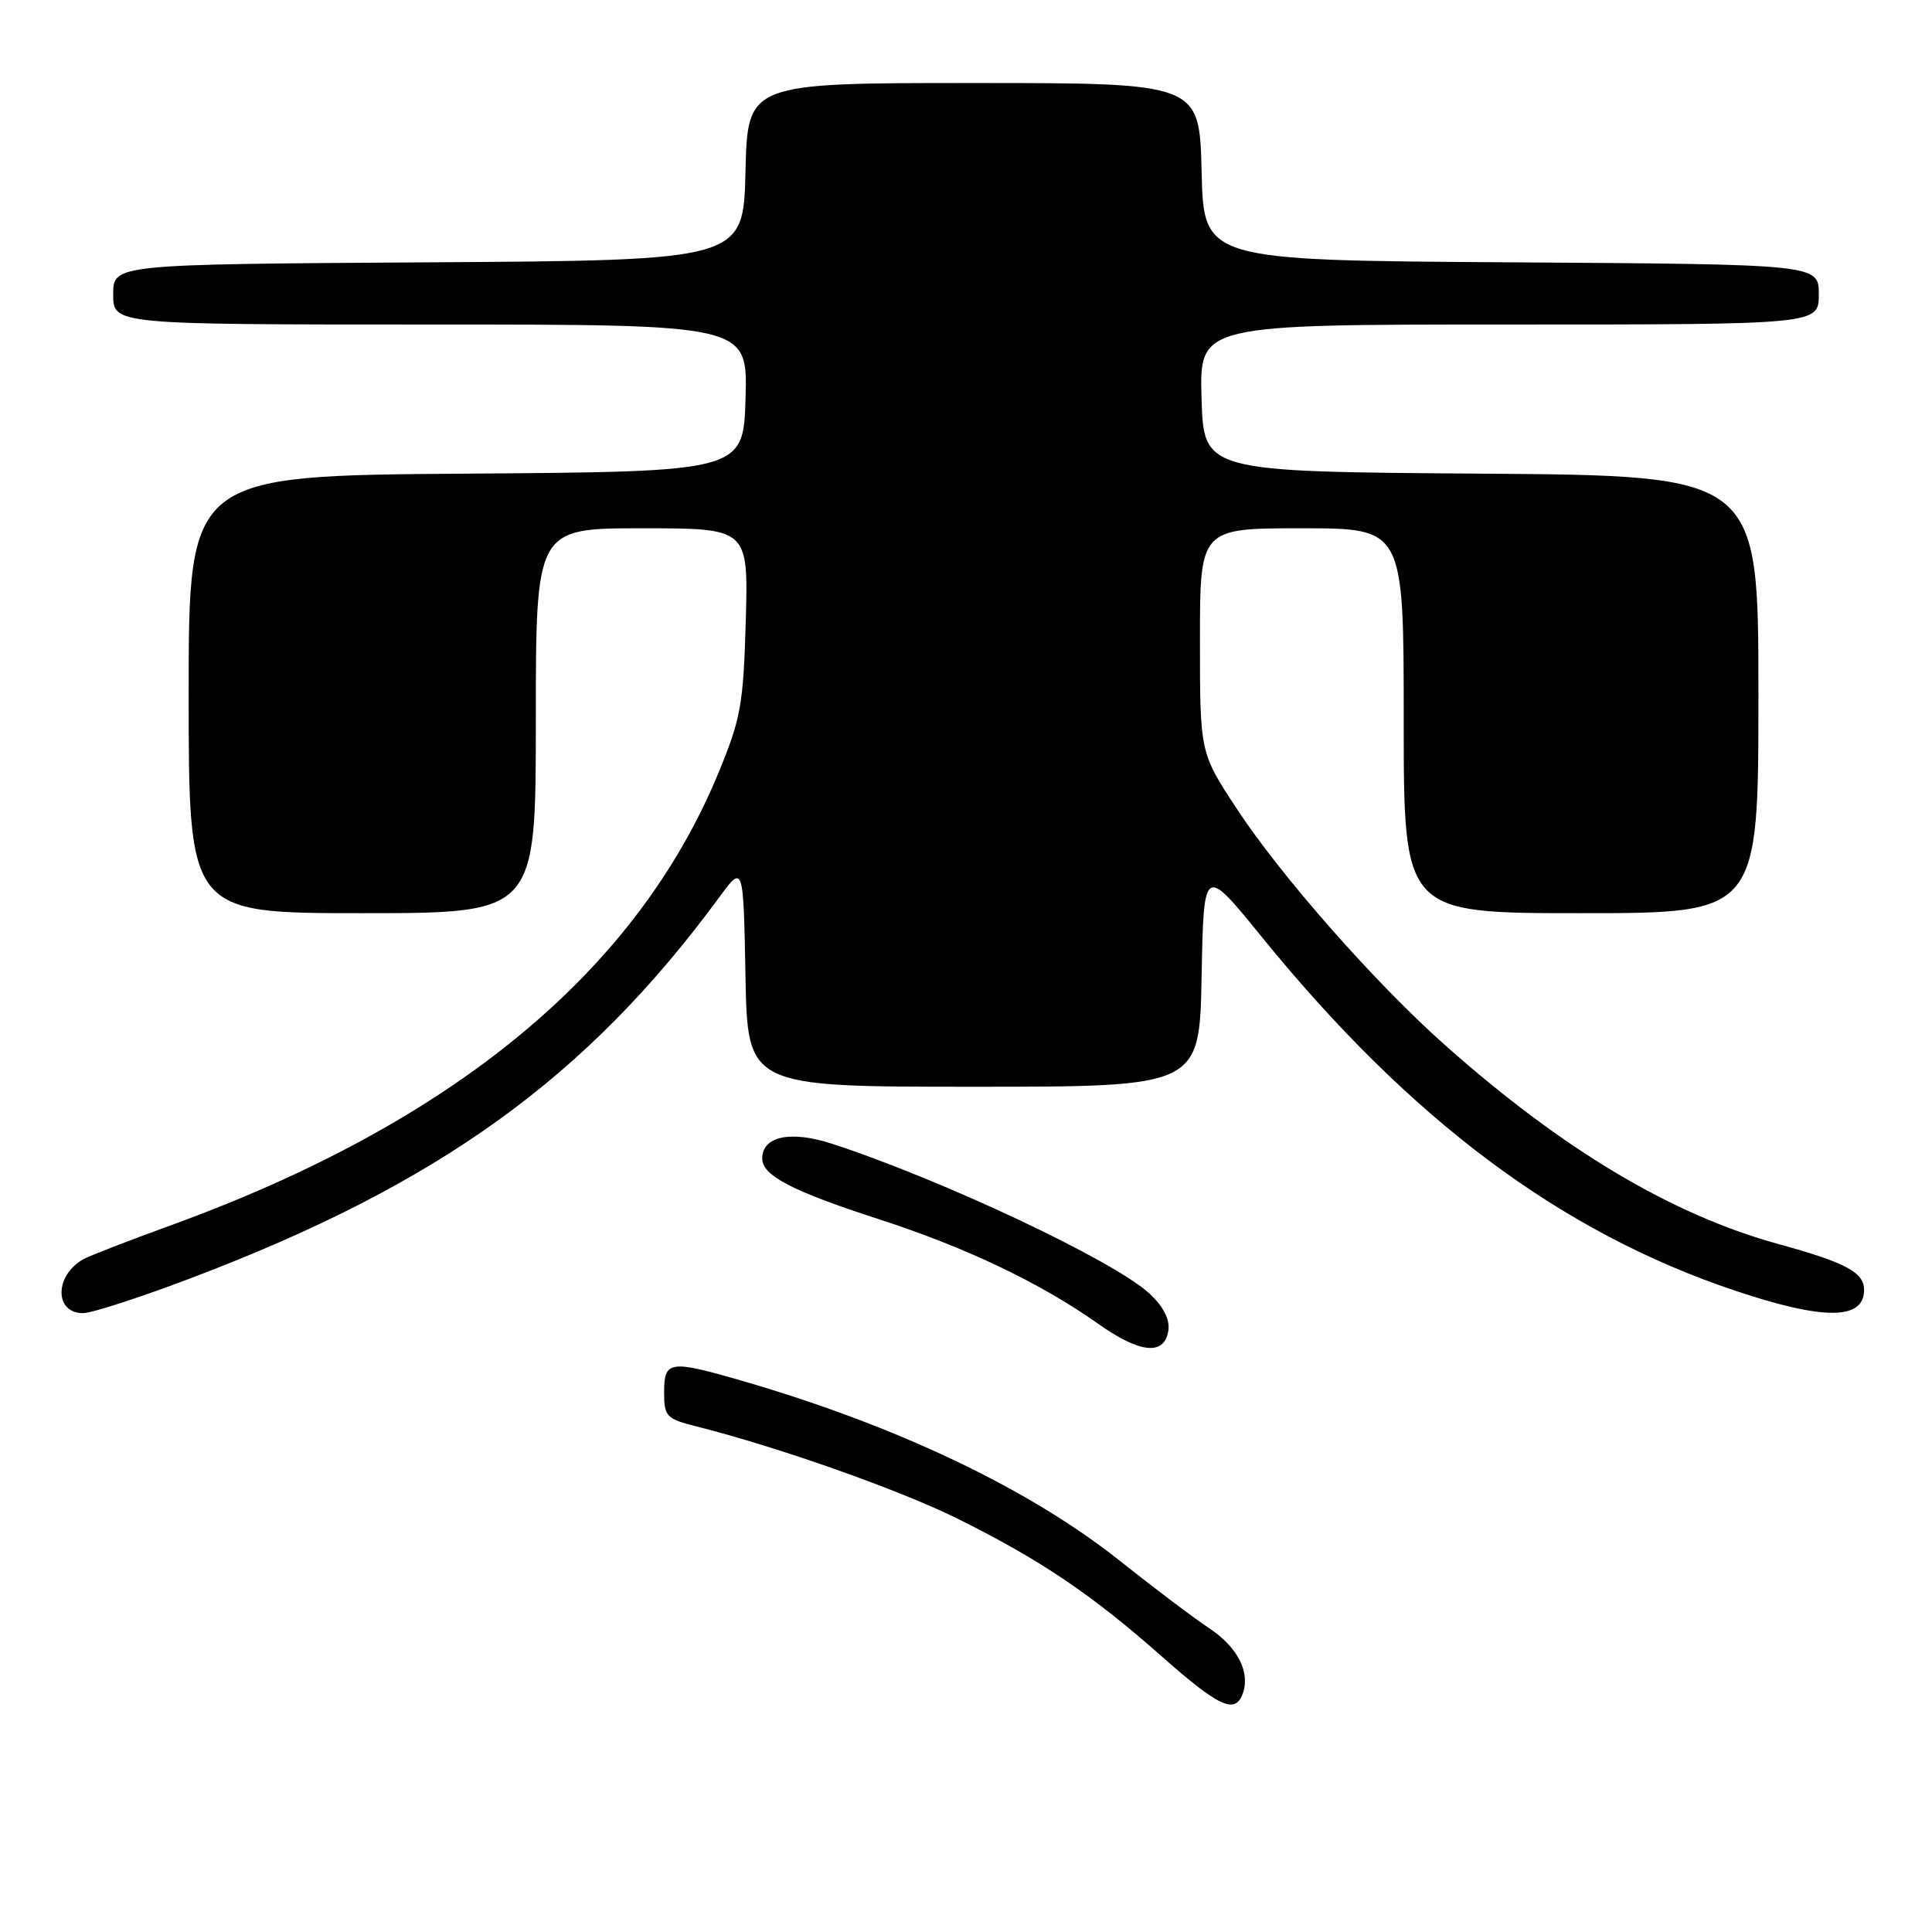 <?xml version="1.0" encoding="UTF-8" standalone="no"?>
<!DOCTYPE svg PUBLIC "-//W3C//DTD SVG 1.1//EN" "http://www.w3.org/Graphics/SVG/1.1/DTD/svg11.dtd" >
<svg xmlns="http://www.w3.org/2000/svg" xmlns:xlink="http://www.w3.org/1999/xlink" version="1.1" viewBox="0 0 256 256">
 <g >
 <path fill="currentColor"
d=" M 164.64 224.50 C 165.73 221.66 164.03 218.29 160.27 215.78 C 158.20 214.41 152.85 210.37 148.39 206.82 C 136.34 197.24 118.67 188.83 98.00 182.87 C 88.74 180.20 88.00 180.32 88.00 184.46 C 88.00 187.70 88.28 187.99 92.25 189.00 C 103.21 191.76 119.29 197.45 127.00 201.29 C 137.86 206.69 144.66 211.28 153.90 219.45 C 161.47 226.14 163.62 227.15 164.64 224.50 Z  M 154.82 176.26 C 155.02 174.82 154.14 173.10 152.32 171.41 C 147.68 167.09 124.98 156.37 110.30 151.57 C 104.77 149.76 101.00 150.55 101.00 153.51 C 101.00 155.77 104.94 157.82 116.39 161.53 C 128.03 165.30 137.81 169.97 145.50 175.40 C 151.11 179.37 154.33 179.66 154.82 176.26 Z  M 25.28 169.37 C 58.18 156.90 77.74 142.80 95.30 118.90 C 98.50 114.55 98.50 114.55 98.78 129.27 C 99.05 144.00 99.05 144.00 129.00 144.00 C 158.95 144.00 158.95 144.00 159.22 129.34 C 159.50 114.68 159.50 114.68 167.16 124.11 C 186.89 148.40 206.80 163.28 229.94 171.03 C 241.65 174.96 247.00 174.92 247.00 170.93 C 247.00 168.59 244.63 167.32 235.64 164.84 C 221.55 160.96 207.21 152.42 191.67 138.66 C 182.35 130.41 169.79 116.17 163.85 107.12 C 159.00 99.74 159.00 99.74 159.00 84.87 C 159.00 70.00 159.00 70.00 172.50 70.00 C 186.00 70.00 186.00 70.00 186.00 95.50 C 186.00 121.00 186.00 121.00 209.50 121.00 C 233.00 121.00 233.00 121.00 233.00 92.01 C 233.00 63.02 233.00 63.02 196.25 62.76 C 159.50 62.50 159.50 62.50 159.21 52.75 C 158.93 43.00 158.93 43.00 199.96 43.00 C 241.00 43.00 241.00 43.00 241.00 39.01 C 241.00 35.02 241.00 35.02 200.25 34.76 C 159.50 34.50 159.50 34.50 159.22 22.75 C 158.94 11.00 158.94 11.00 129.00 11.00 C 99.06 11.00 99.06 11.00 98.78 22.75 C 98.50 34.50 98.50 34.50 56.75 34.76 C 15.00 35.02 15.00 35.02 15.00 39.01 C 15.00 43.00 15.00 43.00 57.04 43.00 C 99.07 43.00 99.07 43.00 98.79 52.75 C 98.50 62.50 98.50 62.50 61.75 62.76 C 25.00 63.02 25.00 63.02 25.00 92.01 C 25.00 121.00 25.00 121.00 48.00 121.00 C 71.00 121.00 71.00 121.00 71.00 95.50 C 71.00 70.00 71.00 70.00 85.08 70.00 C 99.16 70.00 99.16 70.00 98.82 82.25 C 98.50 93.38 98.17 95.22 95.19 102.43 C 84.31 128.76 60.04 148.79 22.50 162.41 C 17.00 164.41 11.86 166.40 11.07 166.84 C 7.22 168.97 7.17 174.00 11.00 174.00 C 12.14 174.00 18.56 171.92 25.28 169.37 Z "/>
</g>
</svg>